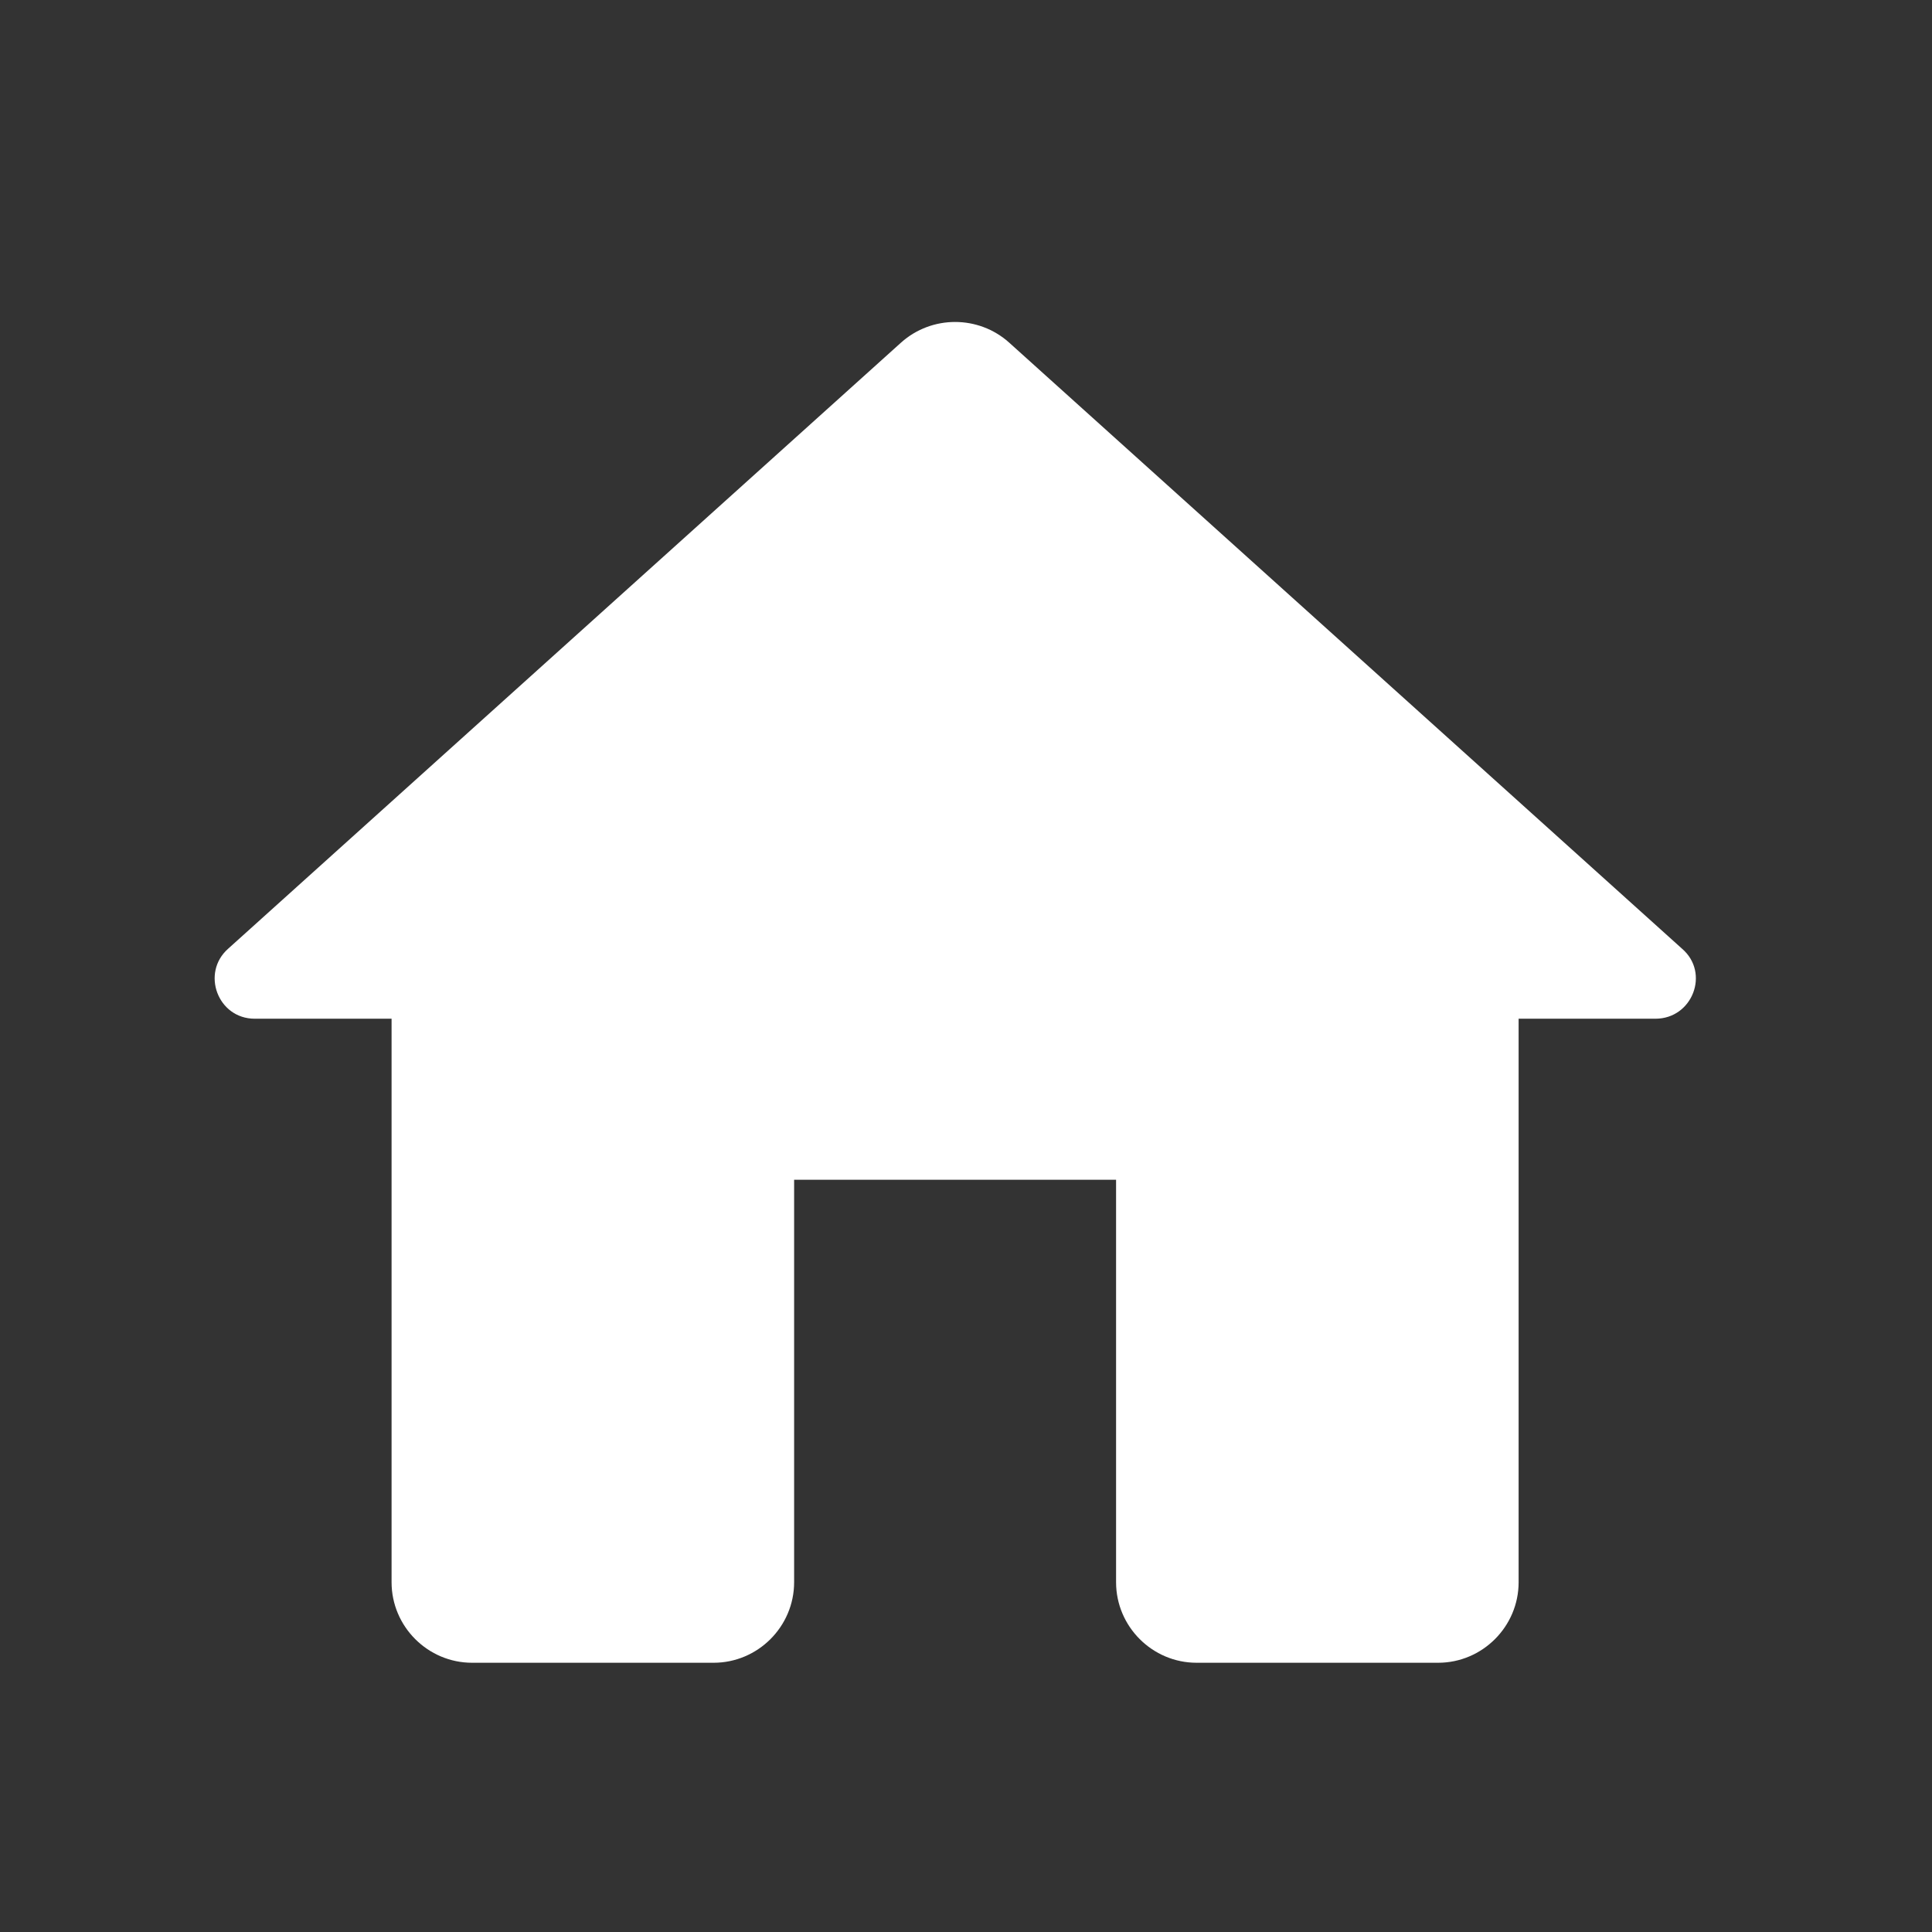 <svg width="28" height="28" viewBox="0 0 28 28" fill="none" xmlns="http://www.w3.org/2000/svg">
<rect x="0" y="0" width="28" height="28" fill="#333333" stroke="none"/>
<path d="M11.509 22.931V17.098H16.175V22.931C16.175 23.573 16.7 24.098 17.342 24.098H20.842C21.484 24.098 22.009 23.573 22.009 22.931V14.764H23.992C24.529 14.764 24.785 14.099 24.377 13.749L14.624 4.964C14.18 4.567 13.504 4.567 13.06 4.964L3.307 13.749C2.91 14.099 3.155 14.764 3.692 14.764H5.675V22.931C5.675 23.573 6.2 24.098 6.842 24.098H10.342C10.984 24.098 11.509 23.573 11.509 22.931Z" fill="white"/>
</svg>
